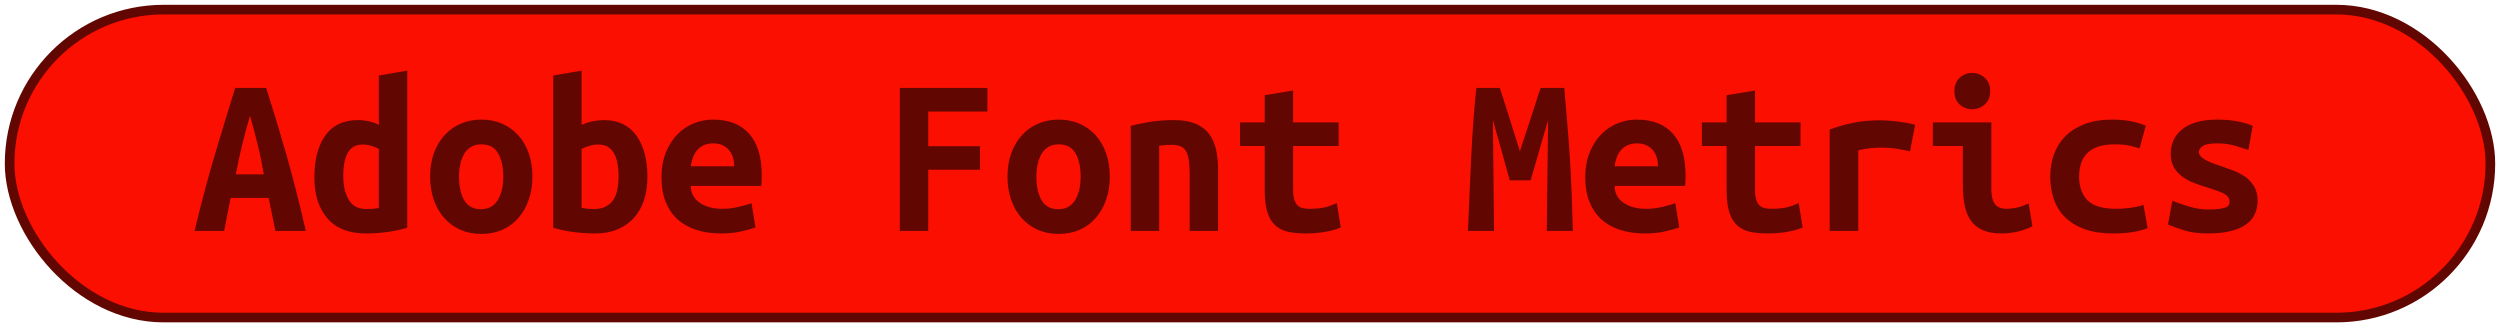 <?xml version="1.0" encoding="UTF-8"?><svg height="34" width="259.8" version="1.1" xmlns="http://www.w3.org/2000/svg"><!--Created by Josélio de S. C. Júnior - 2021 - https://github.com/joseliojunior --><rect height="32" width="257.8" rx="16" ry="16" x="1" y="1" fill="#fa0f00" stroke="#610600" stroke-width="1" /><g transform="translate(0, 12)"><path fill="#610600" d="M31.78 12L28.62 12L27.92 8.57L23.96 8.57L23.29 12L20.22 12Q21.27 7.61 22.35 4.00Q23.43 0.38 24.44-2.86L24.44-2.86L27.66-2.86Q28.71 0.41 29.76 4.07Q30.80 7.73 31.78 12L31.78 12ZM25.98 0.02L25.98 0.02Q25.74 0.86 25.53 1.62Q25.33 2.38 25.15 3.11Q24.97 3.84 24.81 4.58Q24.66 5.33 24.51 6.12L24.51 6.12L27.42 6.12Q27.27 5.33 27.13 4.58Q26.98 3.84 26.80 3.11Q26.62 2.38 26.42 1.62Q26.22 0.86 25.98 0.02ZM35.67 6.29L35.67 6.29Q35.67 7.80 36.24 8.76Q36.80 9.72 38.05 9.72L38.05 9.72Q38.41 9.72 38.72 9.70Q39.03 9.67 39.37 9.62L39.37 9.62L39.37 3.48Q39.03 3.29 38.60 3.16Q38.17 3.02 37.69 3.02L37.69 3.02Q36.63 3.02 36.15 3.86Q35.67 4.70 35.67 6.29ZM42.32-4.66L42.32 11.66Q41.50 11.93 40.33 12.10Q39.15 12.26 38.02 12.26L38.02 12.26Q35.38 12.26 34.03 10.70Q32.67 9.14 32.67 6.43L32.67 6.43Q32.67 3.67 33.81 2.08Q34.95 0.48 37.18 0.48L37.18 0.48Q37.78 0.48 38.36 0.61Q38.94 0.74 39.37 0.98L39.37 0.98L39.37-4.15L42.32-4.66ZM55.33 6.34L55.33 6.34Q55.33 7.68 54.94 8.77Q54.56 9.86 53.86 10.66Q53.17 11.45 52.20 11.88Q51.22 12.31 50.02 12.31L50.02 12.31Q48.82 12.31 47.85 11.88Q46.88 11.45 46.17 10.66Q45.46 9.86 45.08 8.77Q44.70 7.68 44.70 6.34L44.70 6.34Q44.70 5.02 45.09 3.92Q45.49 2.83 46.20 2.05Q46.90 1.27 47.89 0.85Q48.87 0.43 50.02 0.43L50.02 0.43Q51.20 0.43 52.17 0.85Q53.14 1.27 53.85 2.05Q54.56 2.83 54.94 3.92Q55.33 5.02 55.33 6.34ZM47.70 6.36L47.70 6.36Q47.70 7.87 48.24 8.81Q48.78 9.74 49.98 9.74L49.98 9.74Q51.13 9.74 51.72 8.81Q52.30 7.87 52.30 6.36L52.30 6.36Q52.30 4.85 51.76 3.92Q51.22 3 50.02 3L50.02 3Q48.87 3 48.28 3.92Q47.70 4.85 47.70 6.36ZM64.28 6.29L64.28 6.29Q64.28 4.70 63.76 3.86Q63.25 3.02 62.19 3.02L62.19 3.02Q61.71 3.02 61.24 3.16Q60.78 3.29 60.44 3.48L60.44 3.48L60.44 9.60Q60.78 9.67 61.15 9.70Q61.52 9.72 61.78 9.72L61.78 9.72Q62.94 9.72 63.61 8.94Q64.28 8.16 64.28 6.29ZM67.28 6.36L67.28 6.36Q67.28 7.70 66.92 8.80Q66.56 9.89 65.86 10.66Q65.17 11.42 64.16 11.84Q63.15 12.26 61.86 12.26L61.86 12.26Q60.70 12.26 59.50 12.10Q58.30 11.93 57.49 11.66L57.49 11.66L57.49-4.15L60.44-4.66L60.44 0.98Q61.06 0.70 61.64 0.59Q62.22 0.48 62.79 0.48L62.79 0.48Q63.90 0.48 64.74 0.90Q65.58 1.32 66.14 2.10Q66.70 2.88 66.99 3.96Q67.28 5.04 67.28 6.36ZM68.74 6.46L68.74 6.46Q68.74 4.97 69.20 3.84Q69.66 2.71 70.40 1.96Q71.14 1.20 72.10 0.82Q73.06 0.43 74.07 0.43L74.07 0.43Q76.57 0.43 77.86 1.91Q79.16 3.38 79.16 6.22L79.16 6.22Q79.16 6.50 79.15 6.82Q79.14 7.13 79.11 7.32L79.11 7.32L71.79 7.32Q71.79 8.42 72.70 9.06Q73.62 9.70 75.06 9.70L75.06 9.70Q75.94 9.70 76.75 9.50Q77.55 9.31 78.10 9.12L78.10 9.12L78.51 11.64Q77.74 11.90 76.88 12.08Q76.02 12.26 74.94 12.26L74.94 12.26Q73.50 12.26 72.36 11.89Q71.22 11.52 70.41 10.79Q69.61 10.06 69.18 8.98Q68.74 7.90 68.74 6.46ZM71.79 5.28L76.30 5.28Q76.30 4.82 76.18 4.40Q76.06 3.98 75.80 3.65Q75.54 3.31 75.13 3.11Q74.72 2.90 74.12 2.90L74.12 2.90Q73.54 2.90 73.12 3.10Q72.70 3.29 72.43 3.62Q72.15 3.96 72.00 4.39Q71.84 4.82 71.79 5.28L71.79 5.28ZM96.46 12L93.51 12L93.51-2.86L102.61-2.86L102.61-0.41L96.46-0.41L96.46 3.19L101.84 3.19L101.84 5.64L96.46 5.64L96.46 12ZM115.33 6.34L115.33 6.34Q115.33 7.68 114.94 8.77Q114.56 9.86 113.86 10.66Q113.17 11.45 112.20 11.88Q111.22 12.31 110.02 12.31L110.02 12.31Q108.82 12.31 107.85 11.88Q106.88 11.45 106.17 10.66Q105.46 9.86 105.08 8.77Q104.70 7.68 104.70 6.34L104.70 6.34Q104.70 5.02 105.09 3.92Q105.49 2.83 106.20 2.05Q106.90 1.27 107.89 0.85Q108.87 0.43 110.02 0.43L110.02 0.43Q111.20 0.43 112.17 0.85Q113.14 1.27 113.85 2.05Q114.56 2.83 114.94 3.92Q115.33 5.02 115.33 6.34ZM107.70 6.36L107.70 6.36Q107.70 7.87 108.24 8.81Q108.78 9.74 109.98 9.74L109.98 9.74Q111.13 9.74 111.72 8.81Q112.30 7.87 112.30 6.36L112.30 6.36Q112.30 4.85 111.76 3.92Q111.22 3 110.02 3L110.02 3Q108.87 3 108.28 3.92Q107.70 4.85 107.70 6.36ZM117.51 12L117.51 1.08Q118.30 0.86 119.47 0.67Q120.63 0.48 122 0.48L122 0.48Q123.34 0.48 124.23 0.85Q125.12 1.22 125.64 1.91Q126.15 2.59 126.37 3.54Q126.58 4.49 126.58 5.64L126.58 5.64L126.58 12L123.63 12L123.63 6.02Q123.63 4.44 123.27 3.74Q122.91 3.05 121.81 3.05L121.81 3.05Q121.47 3.05 121.15 3.07Q120.82 3.10 120.46 3.14L120.46 3.14L120.46 12L117.51 12ZM131.43 7.80L131.43 3.17L128.86 3.17L128.86 0.72L131.43 0.72L131.43-2.11L134.38-2.59L134.38 0.72L139.11 0.72L139.11 3.17L134.38 3.17L134.38 7.73Q134.38 8.35 134.50 8.74Q134.62 9.12 134.84 9.34Q135.06 9.55 135.37 9.62Q135.68 9.70 136.06 9.70L136.06 9.70Q136.47 9.70 136.82 9.67Q137.17 9.65 137.49 9.59Q137.82 9.53 138.16 9.41Q138.51 9.29 138.92 9.10L138.92 9.10L139.33 11.64Q138.51 11.98 137.56 12.12Q136.62 12.26 135.73 12.26L135.73 12.26Q134.70 12.26 133.90 12.10Q133.11 11.93 132.56 11.45Q132.01 10.97 131.72 10.09Q131.43 9.22 131.43 7.80L131.43 7.80ZM153.42-2.86L155.86-2.86Q156.03-2.35 156.28-1.56Q156.54-0.77 156.82 0.14Q157.11 1.06 157.40 1.99Q157.69 2.93 157.95 3.72L157.95 3.72Q158.24 2.83 158.55 1.88Q158.86 0.94 159.15 0.06Q159.44-0.82 159.68-1.58Q159.92-2.35 160.11-2.86L160.11-2.86L162.56-2.86Q162.73-0.91 162.88 0.94Q163.04 2.78 163.15 4.60Q163.26 6.41 163.33 8.24Q163.40 10.08 163.45 12L163.45 12L160.74 12L160.88 0.46L159.06 6.74L156.90 6.74L155.14 0.46L155.26 12L152.55 12Q152.62 10.18 152.71 8.21Q152.79 6.24 152.89 4.30Q152.98 2.35 153.12 0.53Q153.25-1.30 153.42-2.86L153.42-2.86ZM164.74 6.46L164.74 6.46Q164.74 4.97 165.20 3.84Q165.66 2.71 166.40 1.96Q167.14 1.20 168.10 0.82Q169.06 0.43 170.07 0.43L170.07 0.43Q172.57 0.43 173.86 1.91Q175.16 3.38 175.16 6.22L175.16 6.22Q175.16 6.50 175.15 6.82Q175.14 7.13 175.11 7.32L175.11 7.32L167.79 7.32Q167.79 8.42 168.70 9.06Q169.62 9.70 171.06 9.70L171.06 9.70Q171.94 9.70 172.75 9.50Q173.55 9.31 174.10 9.12L174.10 9.12L174.51 11.64Q173.74 11.90 172.88 12.08Q172.02 12.26 170.94 12.26L170.94 12.26Q169.50 12.26 168.36 11.89Q167.22 11.52 166.41 10.79Q165.61 10.06 165.18 8.98Q164.74 7.90 164.74 6.46ZM167.79 5.28L172.30 5.28Q172.30 4.82 172.18 4.40Q172.06 3.98 171.80 3.65Q171.54 3.31 171.13 3.11Q170.72 2.90 170.12 2.90L170.12 2.90Q169.54 2.90 169.12 3.10Q168.70 3.29 168.43 3.62Q168.15 3.96 168.00 4.39Q167.84 4.82 167.79 5.28L167.79 5.28ZM179.43 7.80L179.43 3.17L176.86 3.17L176.86 0.72L179.43 0.72L179.43-2.11L182.38-2.59L182.38 0.72L187.11 0.72L187.11 3.17L182.38 3.17L182.38 7.73Q182.38 8.35 182.50 8.74Q182.62 9.12 182.84 9.34Q183.06 9.55 183.37 9.62Q183.68 9.70 184.06 9.70L184.06 9.70Q184.47 9.70 184.82 9.67Q185.17 9.65 185.49 9.59Q185.82 9.53 186.16 9.41Q186.51 9.29 186.92 9.10L186.92 9.10L187.33 11.64Q186.51 11.98 185.56 12.12Q184.62 12.26 183.73 12.26L183.73 12.26Q182.70 12.26 181.90 12.10Q181.11 11.93 180.56 11.45Q180.01 10.97 179.72 10.09Q179.43 9.22 179.43 7.80L179.43 7.80ZM199.02 0.98L198.49 3.72Q198.20 3.65 197.80 3.58Q197.41 3.50 197 3.44Q196.59 3.38 196.21 3.36Q195.82 3.34 195.56 3.34L195.56 3.34Q194.94 3.34 194.34 3.40Q193.74 3.46 193.11 3.62L193.11 3.62L193.11 12L190.14 12L190.14 1.46Q191.31 1.03 192.55 0.77Q193.78 0.50 195.44 0.50L195.44 0.50Q195.68 0.50 196.12 0.53Q196.57 0.55 197.07 0.61Q197.58 0.67 198.09 0.76Q198.61 0.84 199.02 0.98L199.02 0.98ZM206.82-2.52L206.82-2.52Q206.82-1.66 206.26-1.15Q205.71-0.65 204.94-0.65L204.94-0.65Q204.18-0.65 203.64-1.15Q203.10-1.66 203.10-2.52L203.10-2.52Q203.10-3.41 203.64-3.91Q204.18-4.42 204.94-4.42L204.94-4.42Q205.71-4.42 206.26-3.91Q206.82-3.41 206.82-2.52ZM210.82 9.14L211.21 11.52Q210.30 11.95 209.49 12.11Q208.69 12.26 208.02 12.26L208.02 12.26Q206.86 12.26 206.08 11.93Q205.30 11.59 204.84 10.96Q204.37 10.32 204.18 9.41Q203.98 8.50 203.98 7.32L203.98 7.32L203.98 3.17L200.86 3.17L200.86 0.72L206.94 0.72L206.94 7.70Q206.94 8.71 207.31 9.20Q207.68 9.70 208.54 9.70L208.54 9.70Q208.95 9.70 209.53 9.59Q210.10 9.48 210.82 9.14L210.82 9.14ZM213.06 6.36L213.06 6.36Q213.06 5.14 213.44 4.06Q213.82 2.98 214.62 2.17Q215.41 1.37 216.62 0.90Q217.83 0.43 219.51 0.43L219.51 0.43Q220.52 0.43 221.34 0.58Q222.15 0.72 222.99 1.06L222.99 1.06L222.34 3.43Q221.86 3.26 221.28 3.13Q220.69 3 219.78 3L219.78 3Q218.72 3 218.01 3.25Q217.30 3.50 216.87 3.95Q216.44 4.39 216.25 5.02Q216.06 5.64 216.06 6.36L216.06 6.36Q216.06 7.92 216.93 8.81Q217.81 9.70 219.92 9.70L219.92 9.70Q220.62 9.70 221.37 9.60Q222.13 9.50 222.75 9.29L222.75 9.29L223.18 11.71Q222.56 11.95 221.67 12.11Q220.78 12.26 219.58 12.26L219.58 12.26Q217.86 12.26 216.62 11.81Q215.38 11.35 214.59 10.56Q213.80 9.77 213.43 8.69Q213.06 7.61 213.06 6.36ZM229.47 9.77L229.47 9.77Q230.55 9.77 231.13 9.61Q231.70 9.46 231.70 8.98L231.70 8.98Q231.70 8.66 231.52 8.45Q231.34 8.23 231.02 8.08Q230.70 7.92 230.28 7.78Q229.86 7.63 229.40 7.49L229.40 7.49Q228.75 7.30 228.08 7.04Q227.41 6.79 226.86 6.41Q226.30 6.02 225.94 5.44Q225.58 4.85 225.58 3.96L225.58 3.96Q225.58 3.24 225.86 2.60Q226.14 1.97 226.72 1.48Q227.31 0.98 228.22 0.71Q229.14 0.43 230.41 0.43L230.41 0.43Q231.51 0.43 232.46 0.60Q233.41 0.77 234.10 1.08L234.10 1.08L233.65 3.58Q233.24 3.46 232.38 3.18Q231.51 2.90 230.43 2.90L230.43 2.90Q229.30 2.90 228.91 3.18Q228.51 3.46 228.51 3.77L228.51 3.77Q228.51 4.03 228.69 4.24Q228.87 4.44 229.17 4.61Q229.47 4.78 229.87 4.93Q230.26 5.09 230.72 5.23L230.72 5.23Q231.37 5.45 232.06 5.71Q232.76 5.98 233.32 6.37Q233.89 6.77 234.25 7.38Q234.61 7.99 234.61 8.88L234.61 8.88Q234.61 9.58 234.34 10.20Q234.08 10.82 233.47 11.28Q232.86 11.74 231.87 12Q230.89 12.26 229.45 12.26L229.45 12.26Q227.98 12.26 226.95 11.93Q225.92 11.59 225.30 11.33L225.30 11.33L225.75 8.86Q226.59 9.19 227.54 9.48Q228.49 9.77 229.47 9.77Z"/></g></svg>